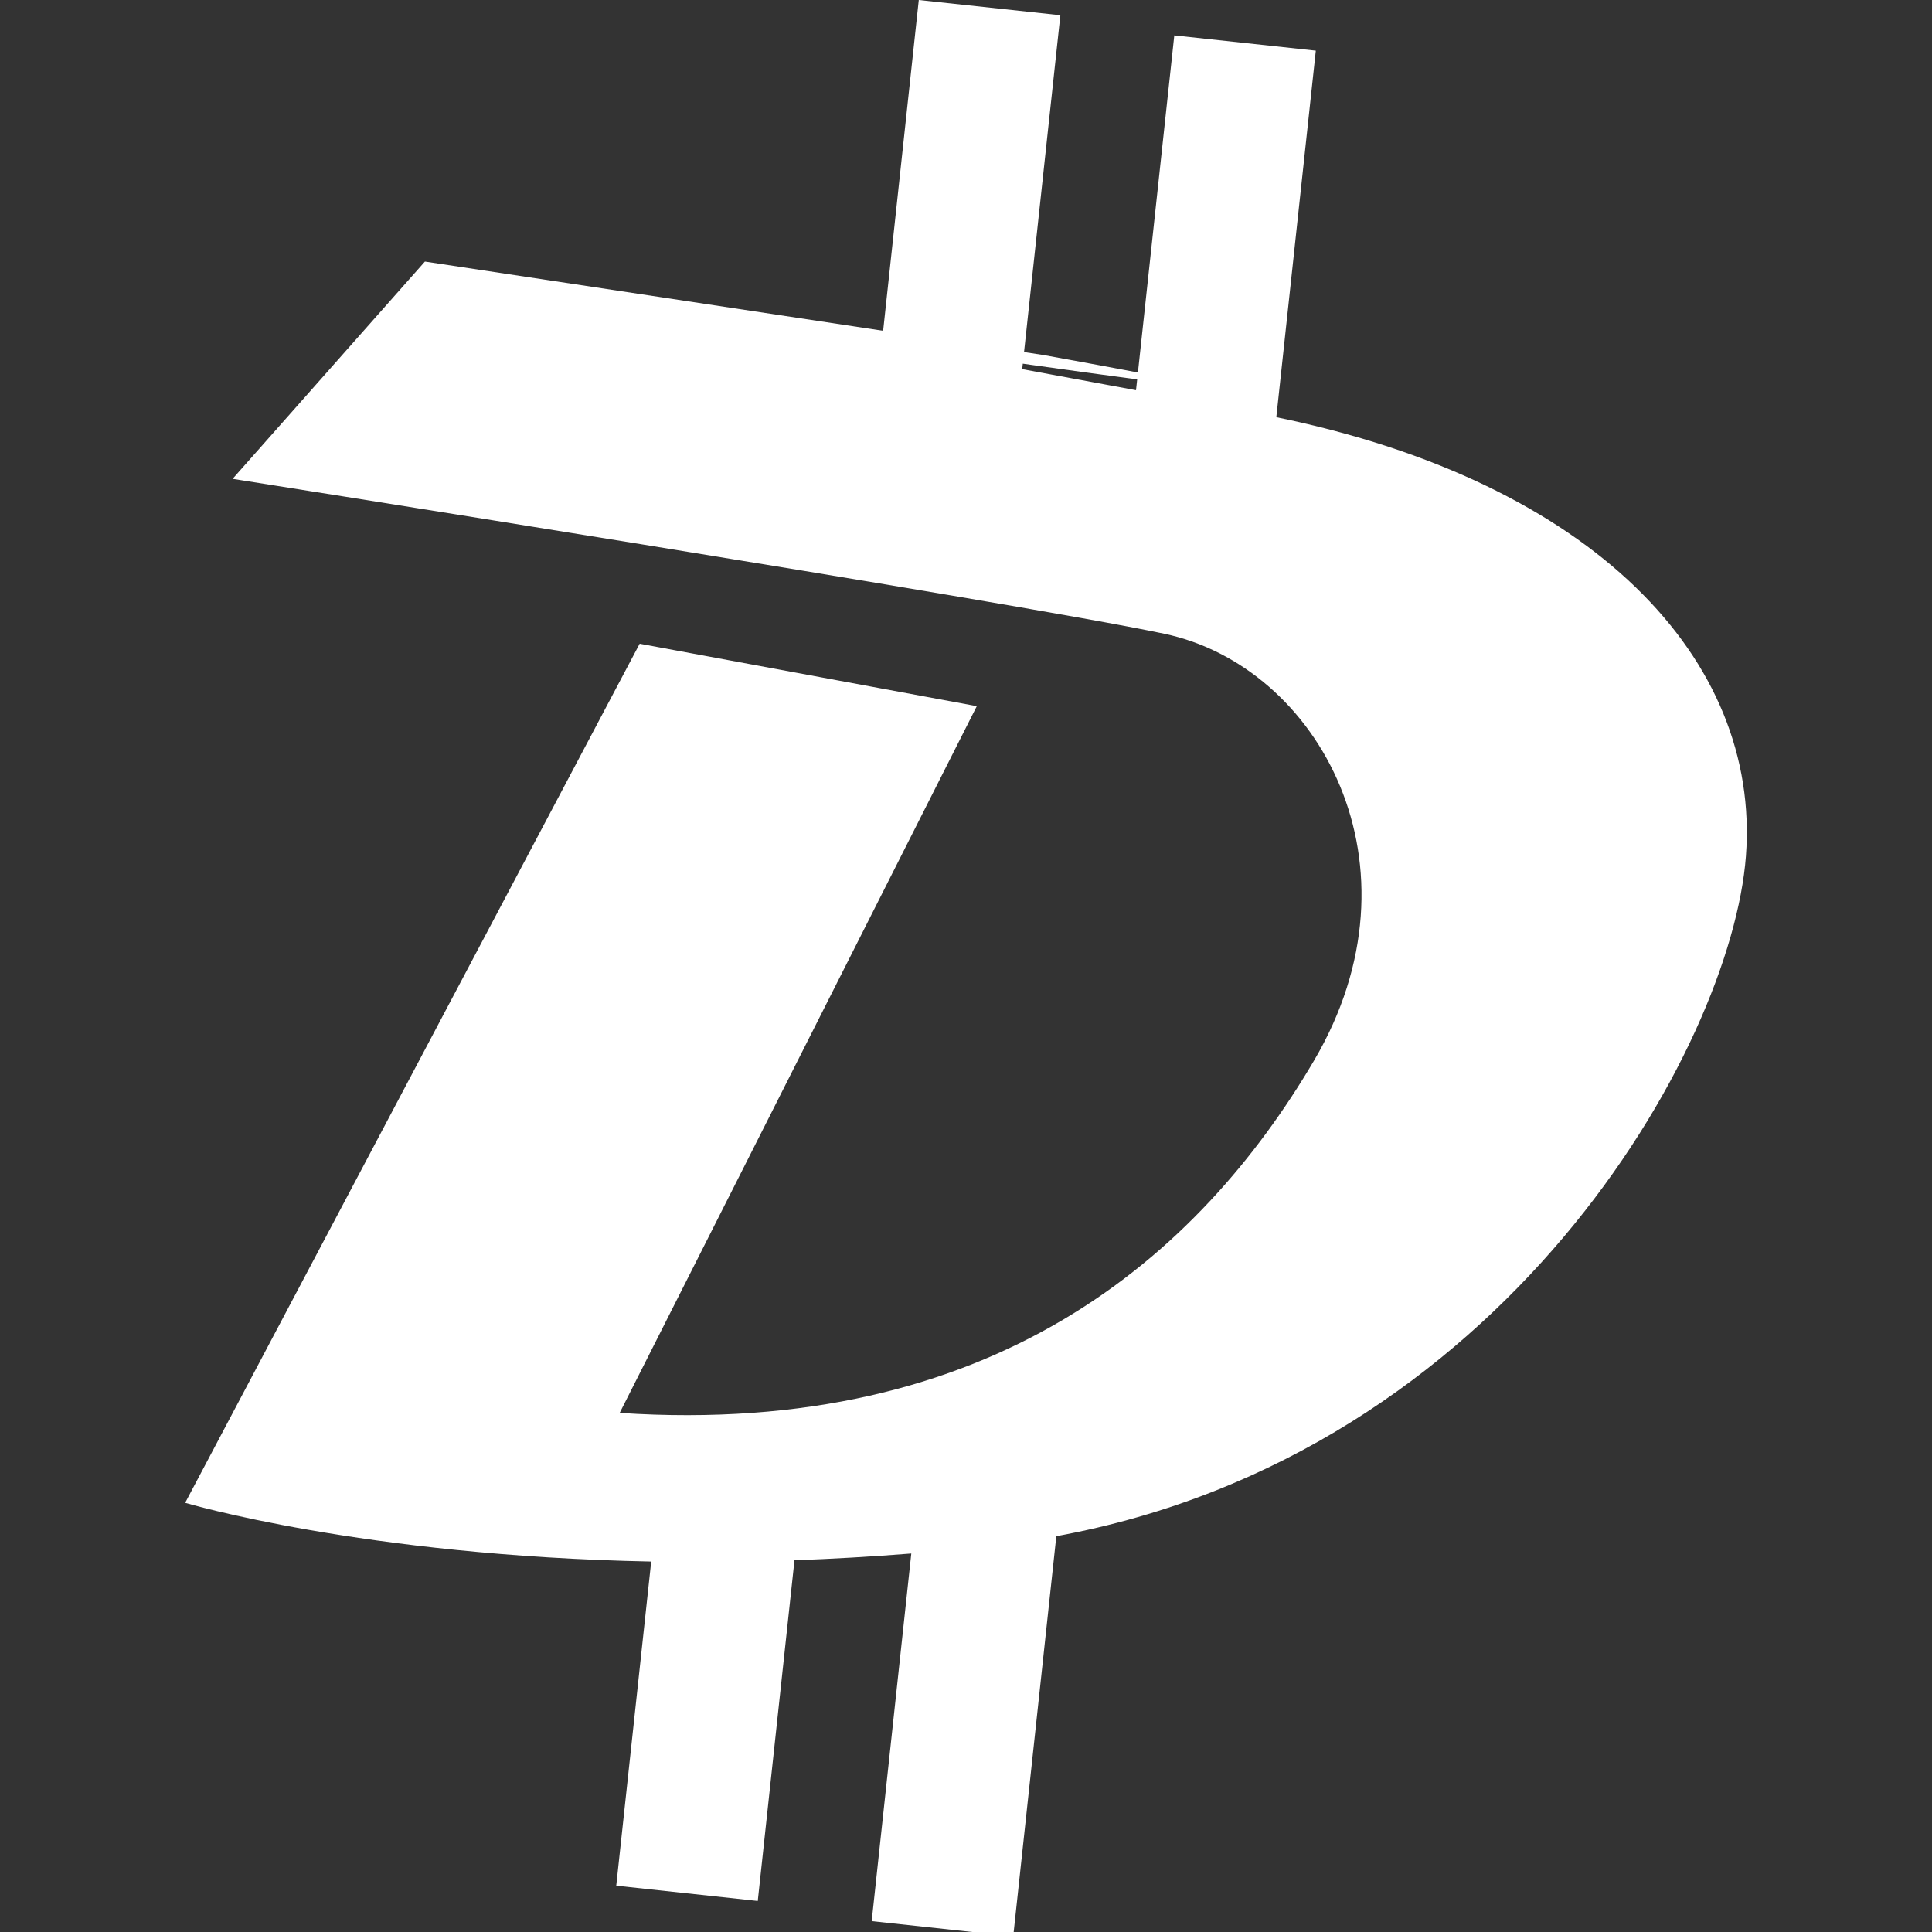 <!-- Generated by IcoMoon.io -->
<svg version="1.1" xmlns="http://www.w3.org/2000/svg" width="32" height="32" viewBox="0 0 32 32">
<rect x="0" y="0" width="32" height="32" fill="#333333" stroke="none"/>
<title>DGB</title>
<path fill="#fff" d="M21.14 6.909l0.654-6.070-2.344-0.253-0.634 5.877c-0.615-0.115-1.248-0.232-1.885-0.349l0.632-5.862-2.345-0.252-0.613 5.689c7.81 1.133 5.244 0.659 2.676 0.191l-10.243-1.548-3.185 3.599s12.864 2.027 15.428 2.565c2.565 0.538 4.383 3.846 2.482 7.073s-5.306 6.243-11.499 5.833l5.915-11.706-5.584-1.034-7.528 14.229s2.936 0.879 7.719 0.973l-0.579 5.369 2.344 0.253 0.608-5.643c0.623-0.023 1.268-0.059 1.935-0.112l-0.656 6.089 2.344 0.253 0.714-6.629c7.412-1.358 11.184-8.095 11.422-11.266 0.244-3.258-2.523-6.19-7.779-7.268z"></path>
</svg>

